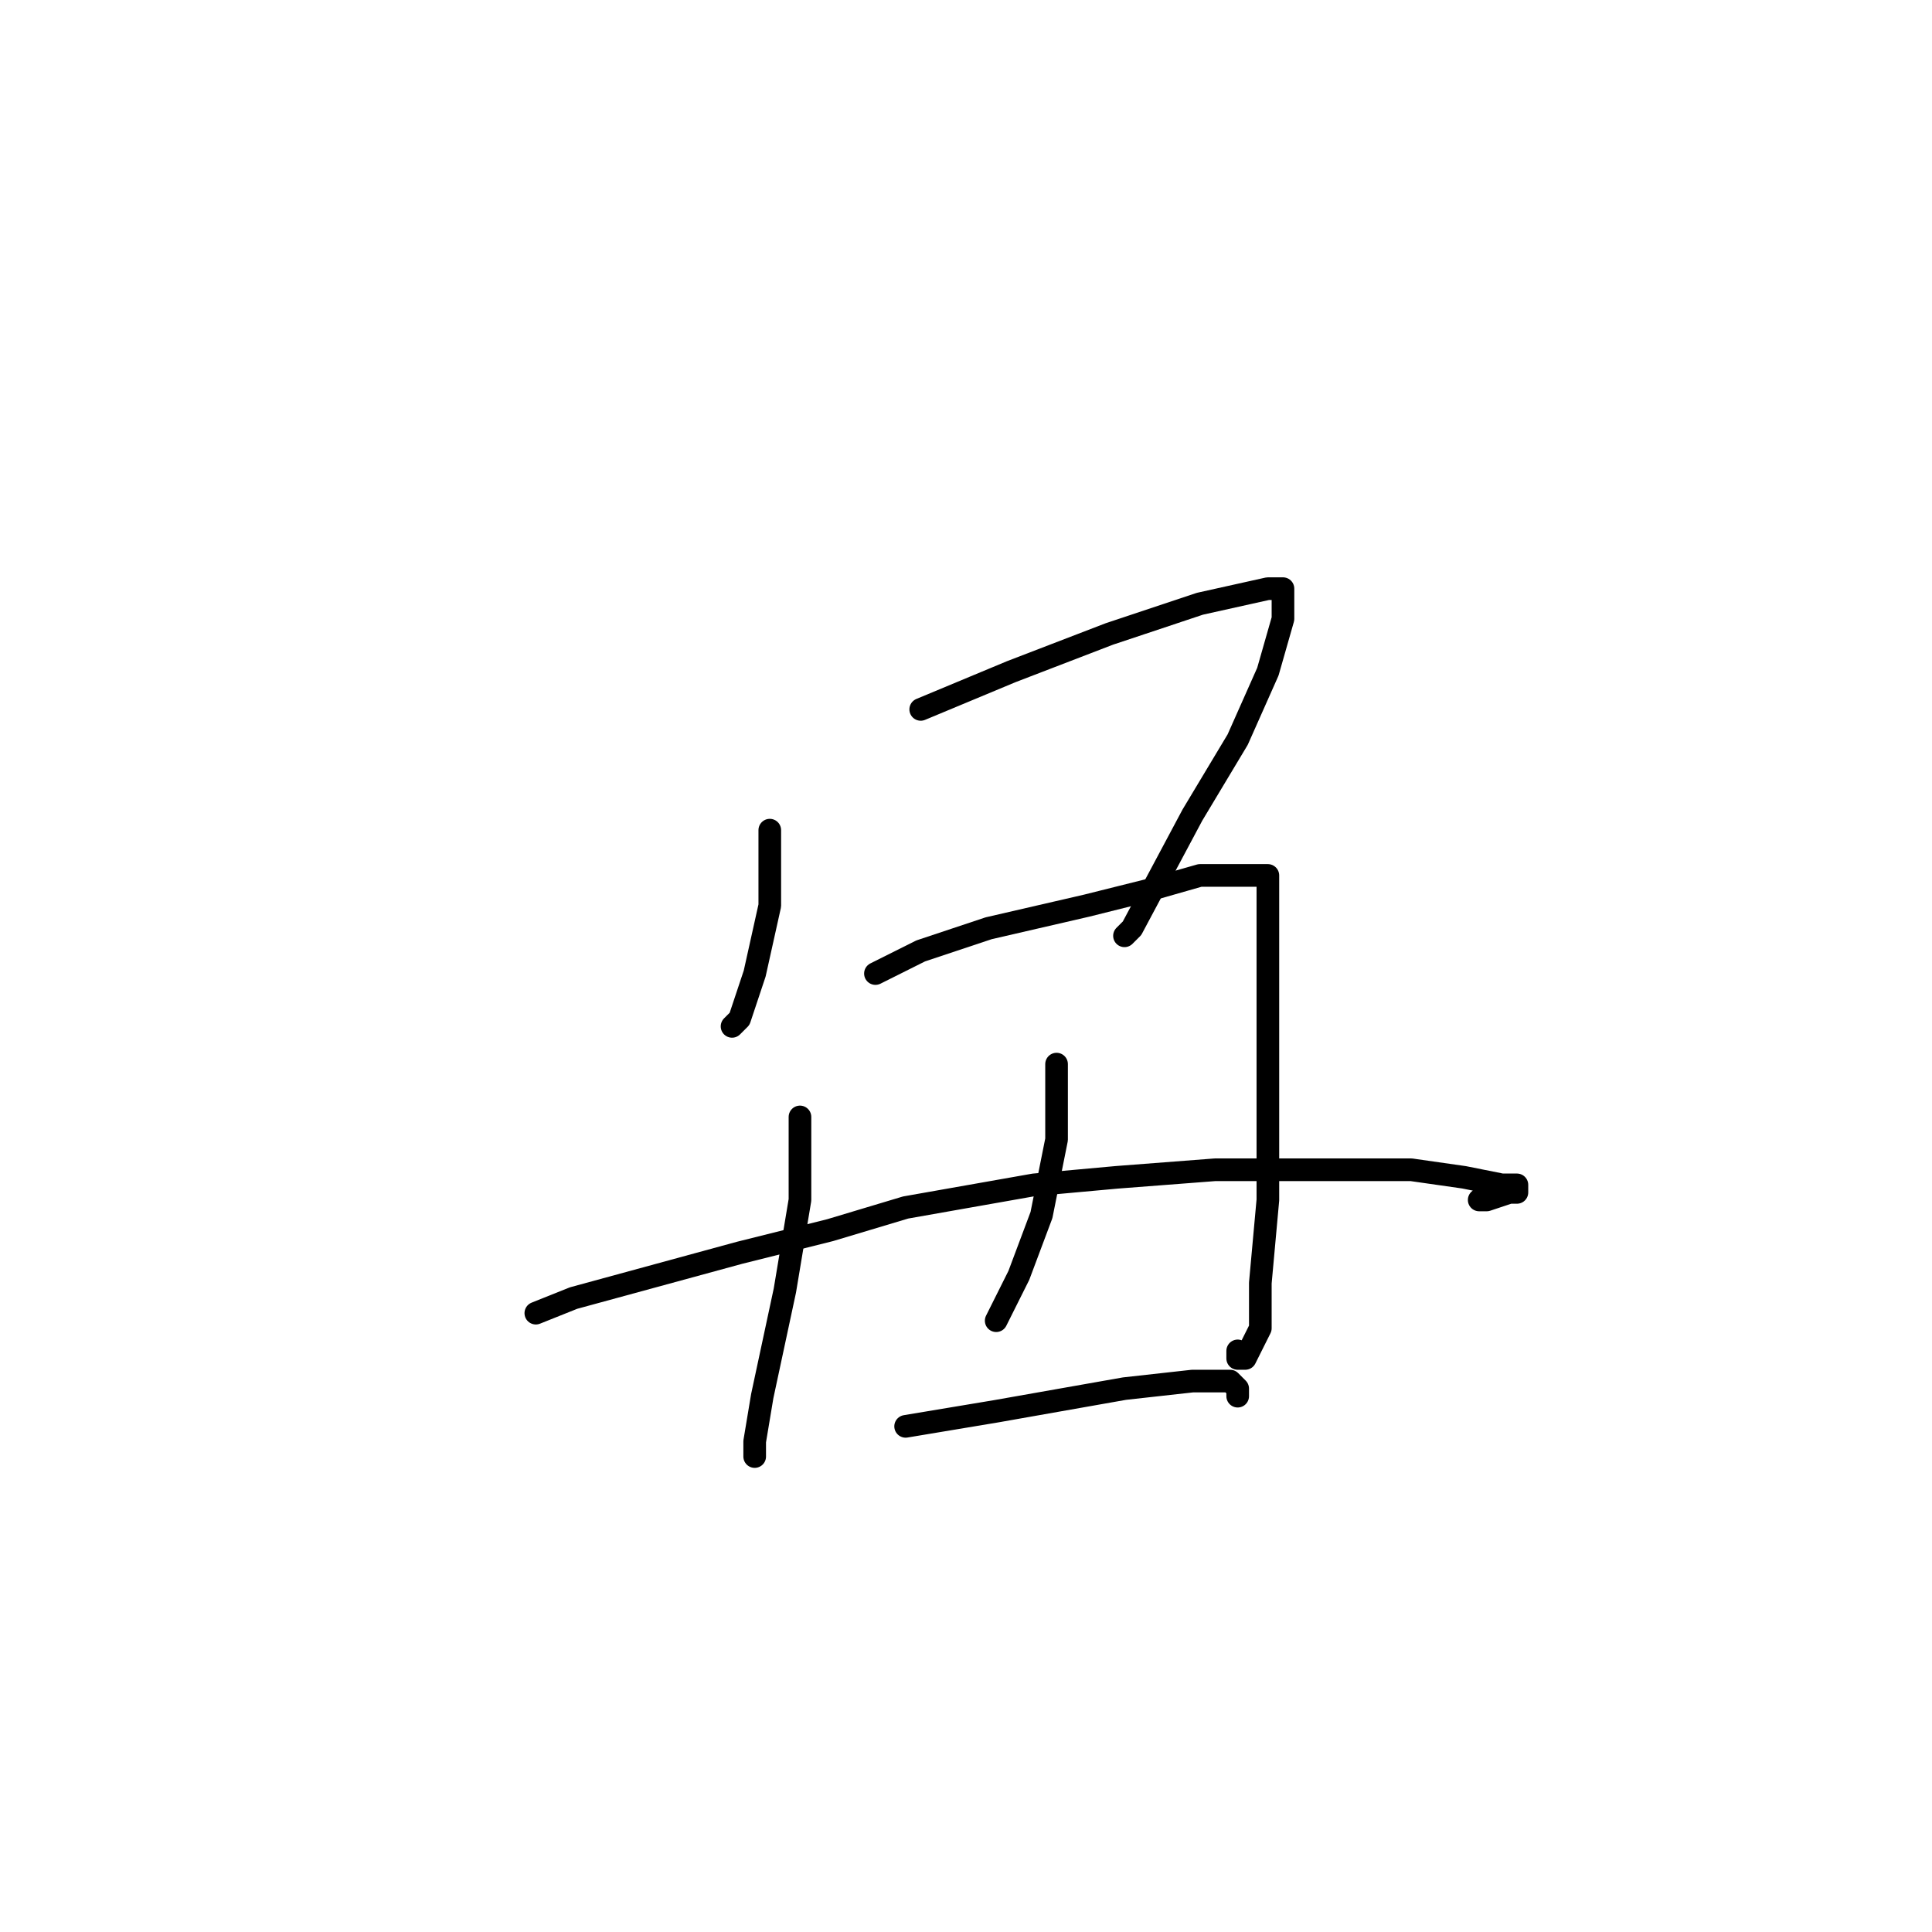 <?xml version="1.0" standalone="no"?>
    <svg width="256" height="256" xmlns="http://www.w3.org/2000/svg" version="1.1">
    <polyline stroke="black" stroke-width="3" stroke-linecap="round" fill="transparent" stroke-linejoin="round" points="102 110 102 120 100 129 98 135 97 136 97 136 " />
        <polyline stroke="black" stroke-width="3" stroke-linecap="round" fill="transparent" stroke-linejoin="round" points="122 94 134 89 147 84 159 80 168 78 169 78 170 78 170 82 168 89 164 98 158 108 150 123 149 124 149 124 " />
        <polyline stroke="black" stroke-width="3" stroke-linecap="round" fill="transparent" stroke-linejoin="round" points="106 148 106 153 106 159 104 171 101 185 100 191 100 193 100 193 " />
        <polyline stroke="black" stroke-width="3" stroke-linecap="round" fill="transparent" stroke-linejoin="round" points="116 129 122 126 131 123 144 120 152 118 159 116 163 116 166 116 167 116 168 116 168 119 168 127 168 146 168 159 167 170 167 176 165 180 164 180 164 179 164 179 " />
        <polyline stroke="black" stroke-width="3" stroke-linecap="round" fill="transparent" stroke-linejoin="round" points="140 141 140 151 138 161 135 169 132 175 132 175 " />
        <polyline stroke="black" stroke-width="3" stroke-linecap="round" fill="transparent" stroke-linejoin="round" points="71 174 76 172 87 169 98 166 110 163 120 160 137 157 148 156 161 155 172 155 187 155 194 156 199 157 201 157 201 158 200 158 197 159 196 159 196 159 " />
        <polyline stroke="black" stroke-width="3" stroke-linecap="round" fill="transparent" stroke-linejoin="round" points="120 189 126 188 132 187 149 184 158 183 163 183 164 184 164 185 164 185 " />
        </svg>